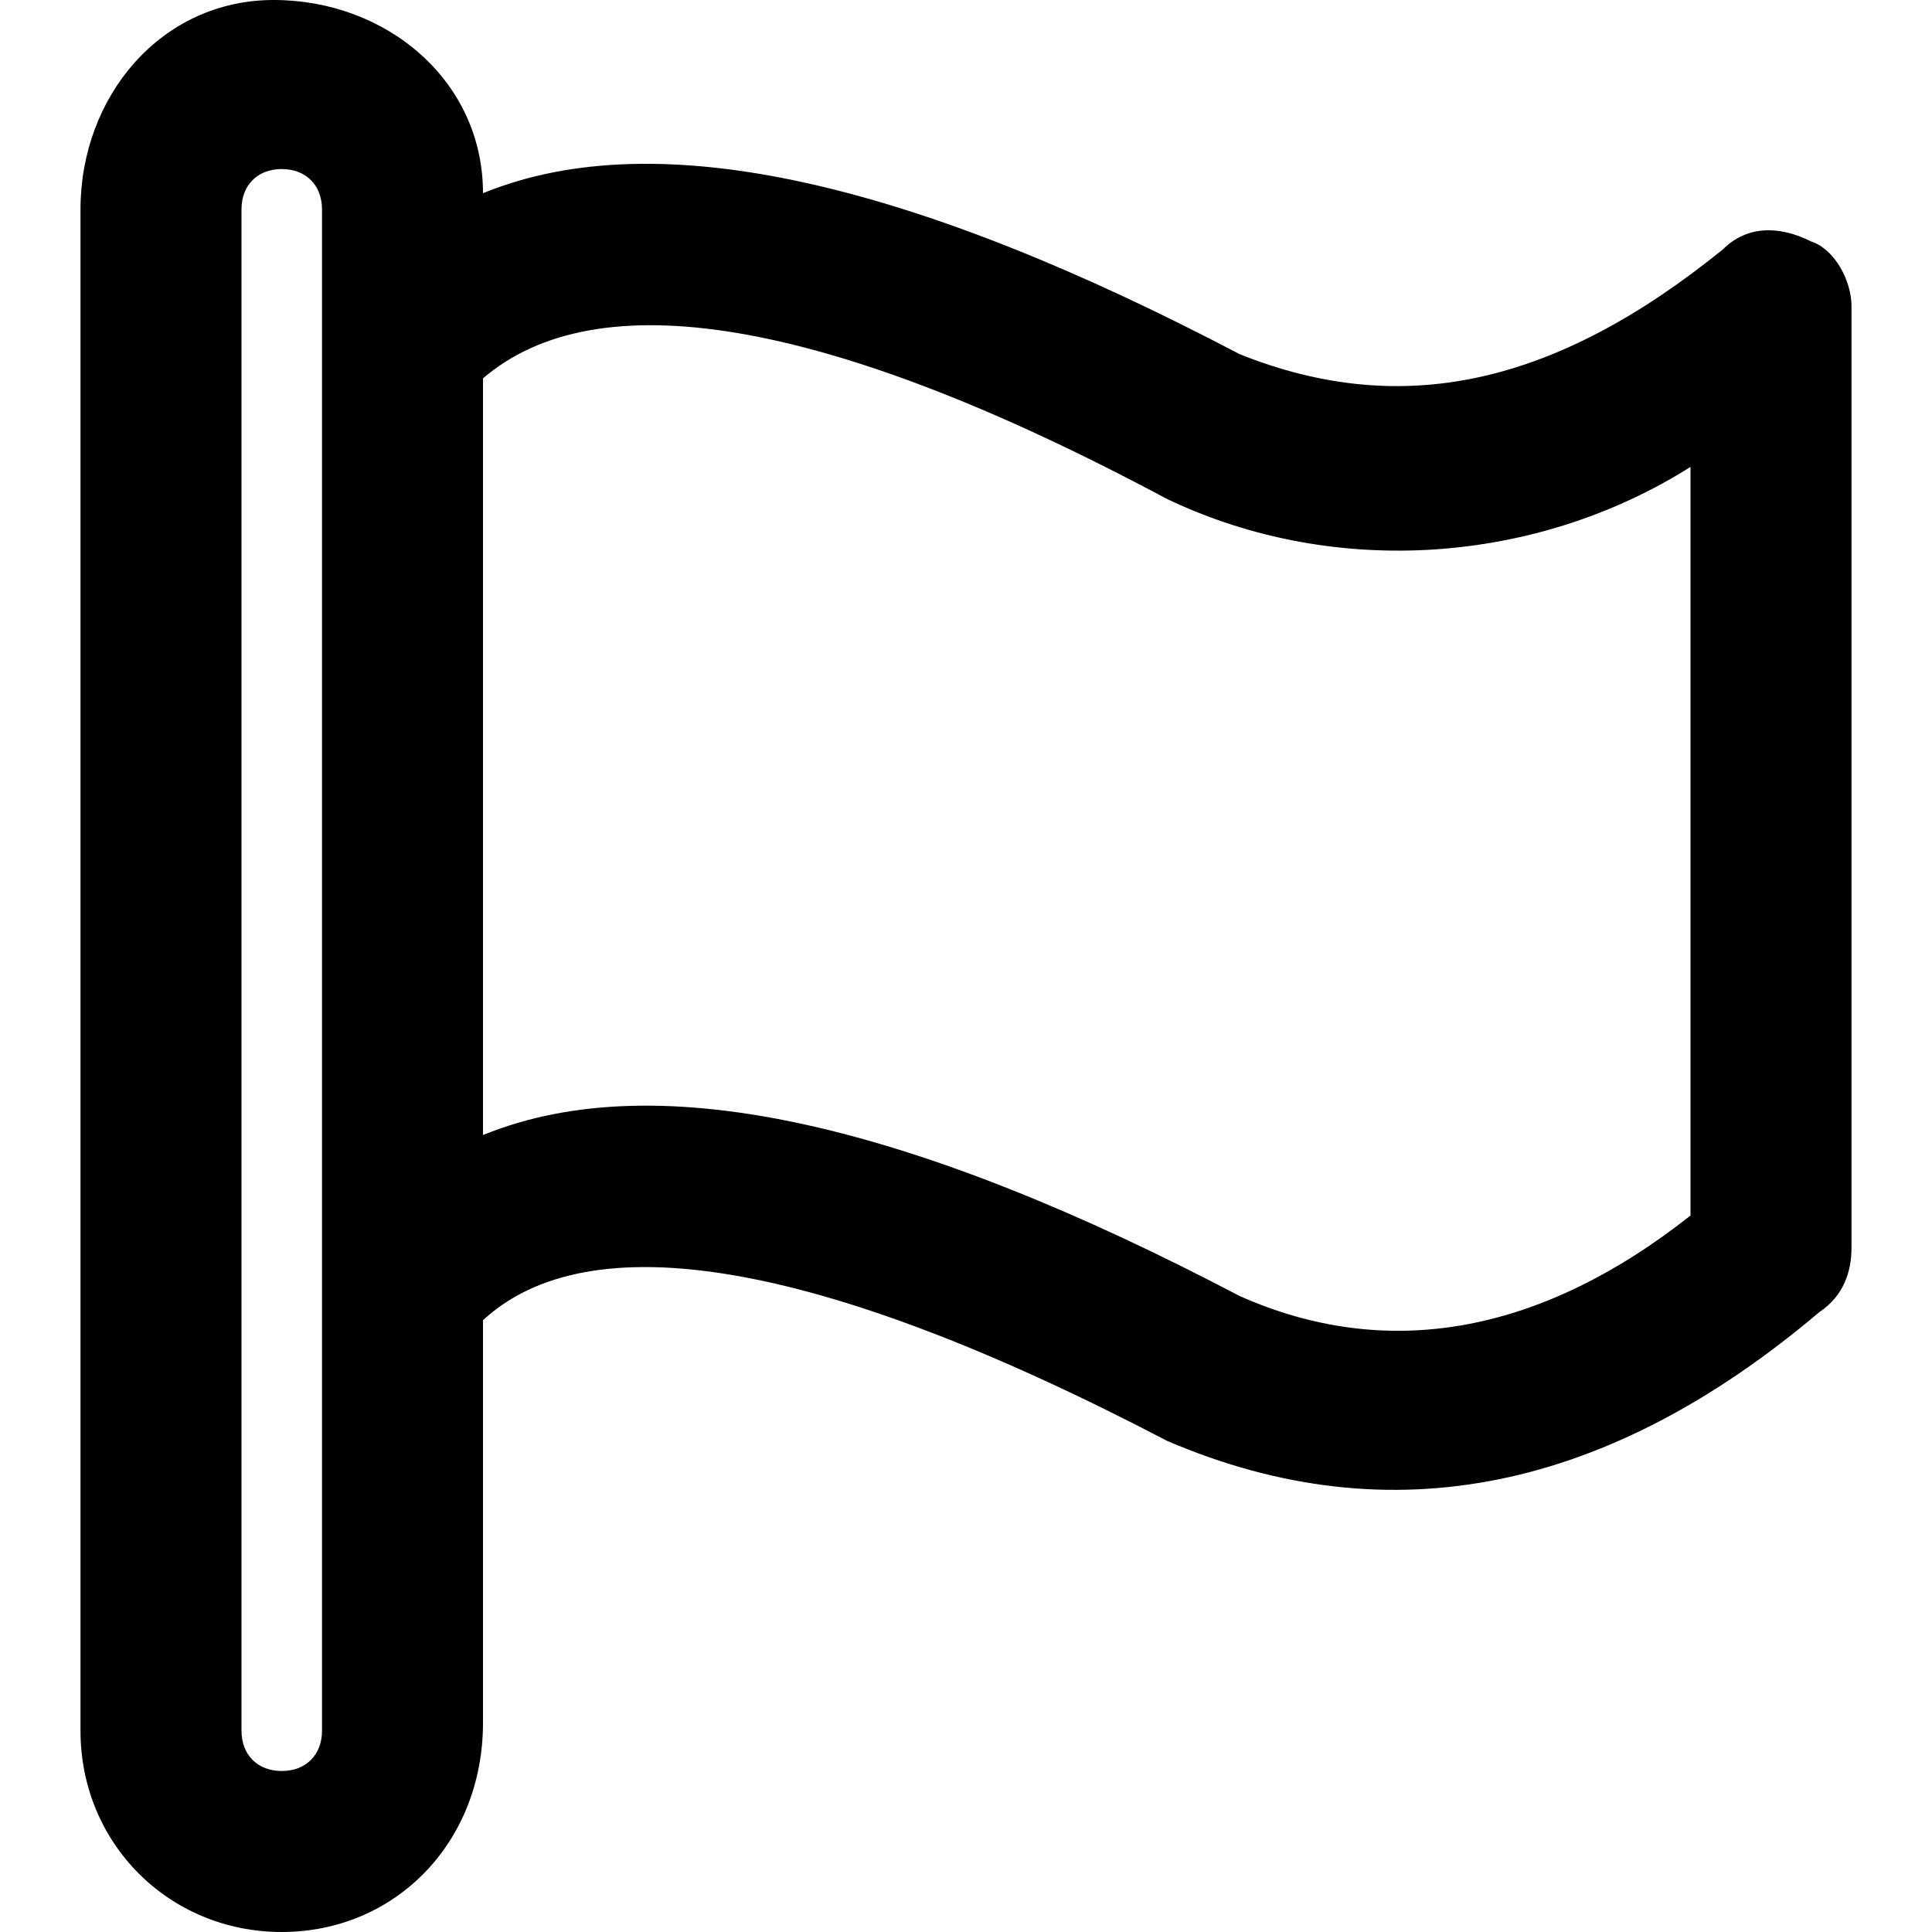 <svg class="icon-flag-medium" fill="currentColor" viewBox="0 0 24 24" xmlns="http://www.w3.org/2000/svg" role="img"><path d="m4 16.1v-13.5c0-.3-.2-.5-.5-.5s-.5.2-.5.5v18.9c0 .3.2.5.5.5s.5-.2.5-.5zm2-13.7c2.2-.9 5.4-.1 9.4 2 2 .8 3.9.4 6-1.3.3-.3.7-.3 1.1-.1.3.1.5.5.5.8v11.7c0 .3-.1.6-.4.8-2.6 2.2-5.3 2.8-8.1 1.6-4.4-2.3-7.2-2.7-8.5-1.5v5c0 1.5-1.1 2.6-2.5 2.6s-2.5-1.1-2.5-2.5v-18.9c0-1.4 1-2.6 2.4-2.6s2.6 1 2.6 2.4zm0 2.3v9.4c2.2-.9 5.4-.1 9.4 2 1.8.8 3.7.5 5.6-1v-9.3c-1.9 1.2-4.4 1.4-6.5.4-4.3-2.3-7.1-2.7-8.5-1.5z"/></svg>